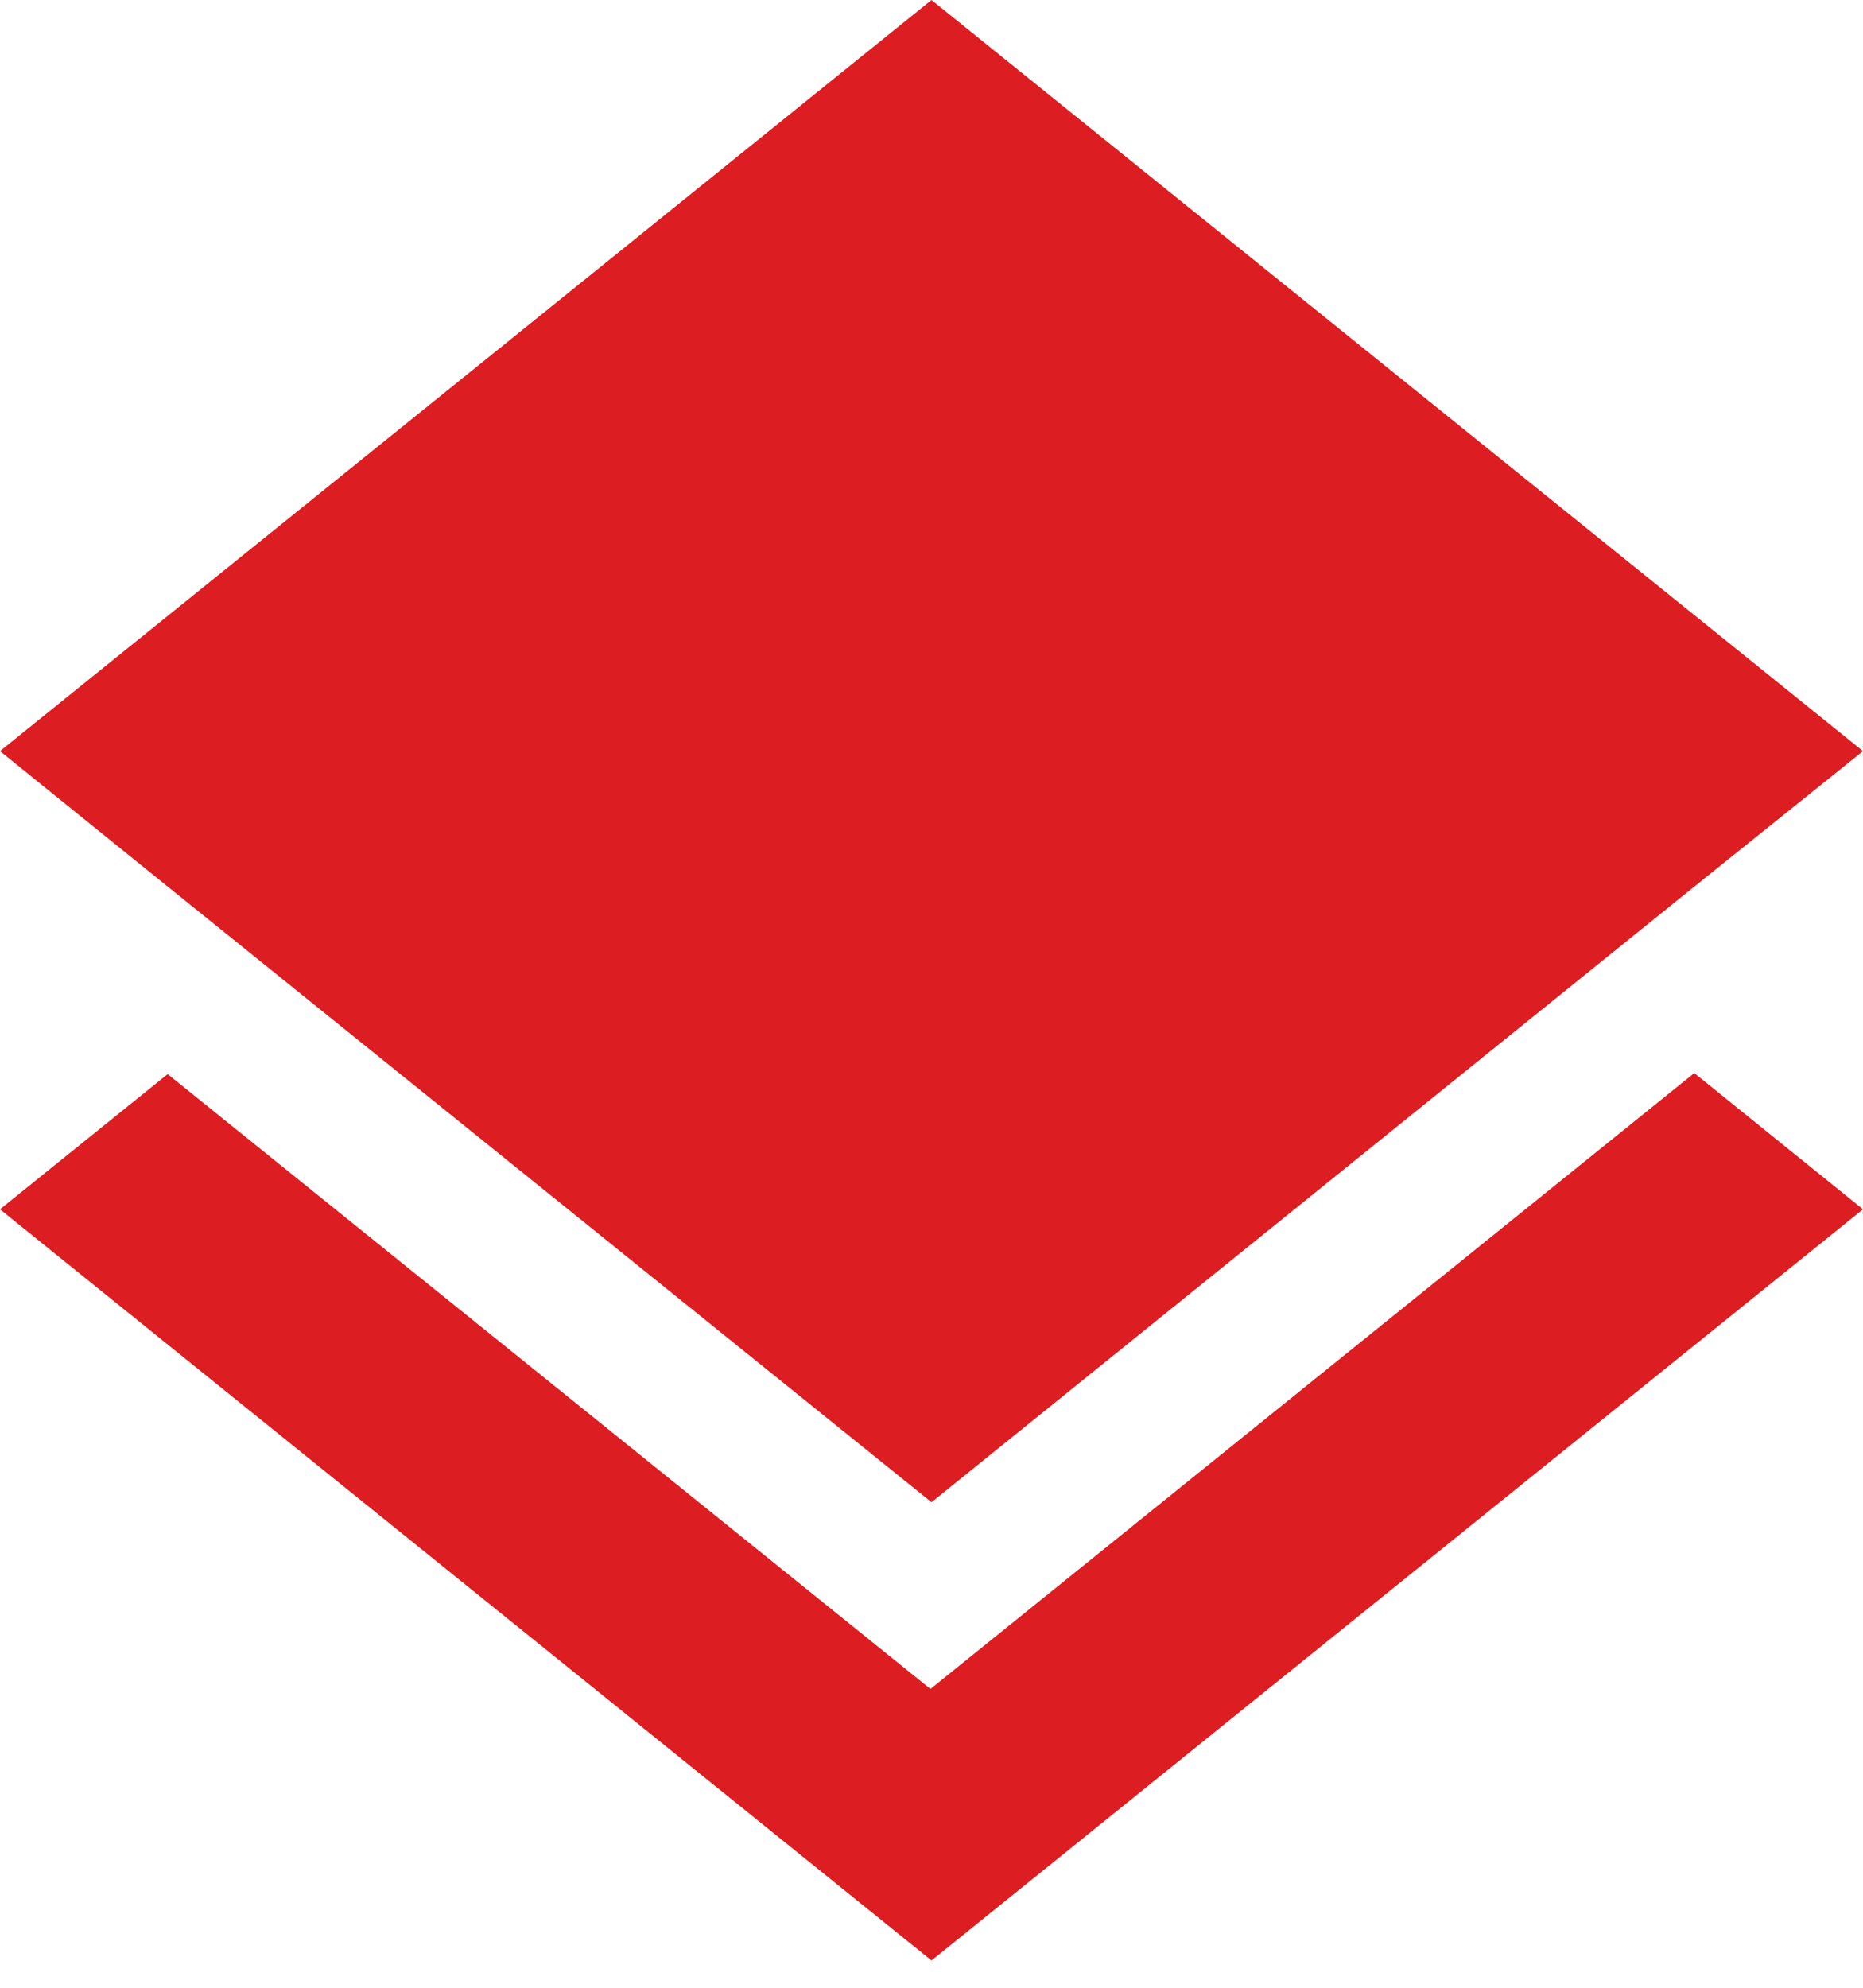 <svg width="30" height="32" viewBox="0 0 30 32" fill="none" xmlns="http://www.w3.org/2000/svg">
<path d="M15 31.561L0 19.468L2.7 17.292L14.983 27.19L27.283 17.275L30 19.468L15 31.561ZM15 24.184L2.717 14.286L0 12.092L15 0L30 12.092L27.267 14.286L15 24.184Z" fill="#DC1D21"/>
</svg>
